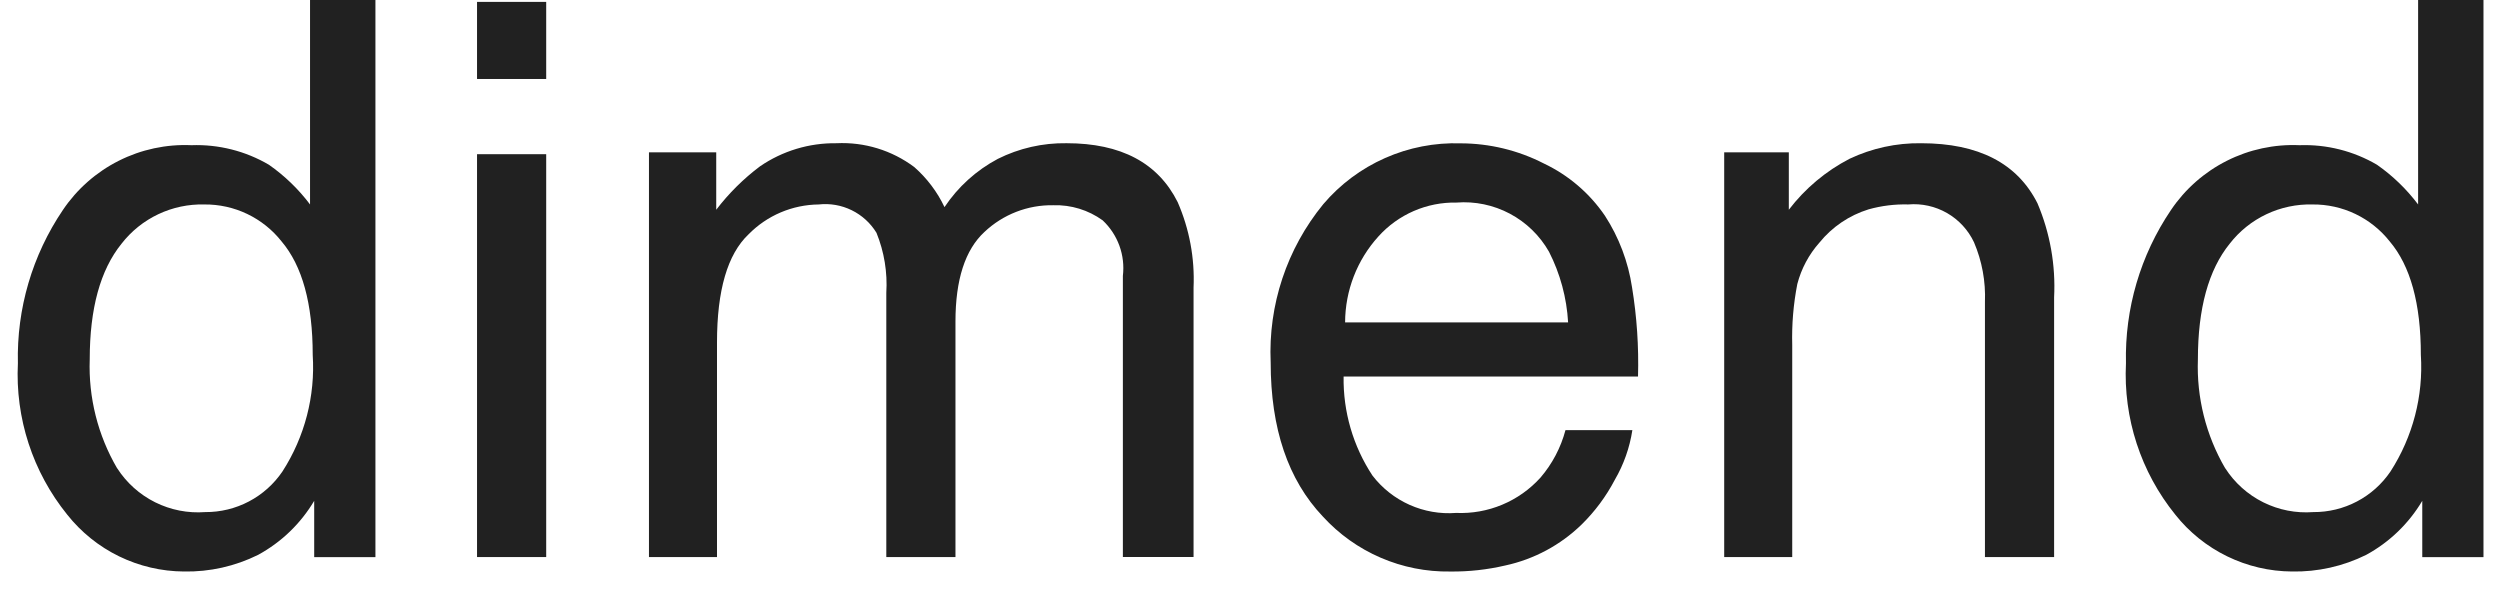 <svg width="140" height="33" viewBox="0 0 140 33" fill="none" xmlns="http://www.w3.org/2000/svg">
<g id="Group 1">
<path id="Path 1" d="M15.062 9.228C15.941 9.843 16.717 10.593 17.362 11.45V0H21.024V31.2H17.595V28.047C16.839 29.32 15.753 30.365 14.453 31.073C13.163 31.712 11.738 32.032 10.299 32.004C9.041 31.997 7.8 31.706 6.669 31.155C5.538 30.604 4.545 29.805 3.764 28.819C1.832 26.43 0.848 23.412 1.002 20.343C0.928 17.29 1.809 14.29 3.521 11.761C4.309 10.59 5.386 9.641 6.647 9.005C7.907 8.369 9.31 8.068 10.721 8.131C12.243 8.076 13.749 8.457 15.062 9.228ZM6.562 26.222C7.086 27.037 7.821 27.696 8.688 28.128C9.556 28.56 10.524 28.75 11.49 28.677C12.343 28.683 13.184 28.479 13.939 28.082C14.694 27.685 15.339 27.108 15.817 26.402C17.066 24.463 17.66 22.175 17.512 19.873C17.512 17.006 16.929 14.887 15.764 13.514C15.249 12.864 14.593 12.34 13.845 11.982C13.096 11.624 12.276 11.442 11.447 11.45C10.555 11.427 9.67 11.614 8.863 11.996C8.056 12.378 7.351 12.945 6.804 13.65C5.618 15.117 5.025 17.275 5.025 20.126C4.948 22.262 5.48 24.376 6.558 26.222H6.562Z" fill="#212121"/>
<path id="Path 2" d="M26.714 0.106H30.587V4.423H26.714V0.106ZM26.714 8.635H30.587V31.195H26.714V8.635Z" fill="#212121"/>
<path id="Path 3" d="M36.342 8.529H40.109V11.746C40.812 10.826 41.638 10.007 42.564 9.312C43.822 8.451 45.315 8 46.839 8.021C48.403 7.945 49.945 8.416 51.199 9.355C51.91 9.98 52.486 10.743 52.892 11.598C53.648 10.465 54.673 9.537 55.876 8.898C57.071 8.3 58.392 7.999 59.728 8.02C62.776 8.02 64.85 9.12 65.95 11.32C66.607 12.826 66.911 14.462 66.839 16.103V31.193H62.881V15.45C62.949 14.879 62.883 14.3 62.686 13.759C62.489 13.219 62.168 12.732 61.749 12.339C60.947 11.76 59.976 11.463 58.987 11.493C57.553 11.468 56.167 12.007 55.125 12.993C54.046 13.993 53.506 15.665 53.506 18.009V31.194H49.633V16.402C49.704 15.253 49.516 14.103 49.083 13.037C48.75 12.492 48.269 12.053 47.695 11.772C47.122 11.491 46.48 11.379 45.845 11.45C44.367 11.466 42.955 12.067 41.919 13.122C40.741 14.237 40.152 16.254 40.152 19.175V31.196H36.342V8.529Z" fill="#212121"/>
<path id="Path 4" d="M86.45 9.153C87.833 9.807 89.017 10.819 89.878 12.084C90.662 13.294 91.178 14.658 91.393 16.084C91.664 17.736 91.776 19.41 91.729 21.084H75.242C75.21 23.054 75.774 24.988 76.859 26.633C77.404 27.343 78.118 27.906 78.936 28.271C79.753 28.636 80.648 28.792 81.541 28.724C82.426 28.762 83.308 28.605 84.124 28.263C84.941 27.922 85.672 27.404 86.266 26.747C86.927 25.977 87.405 25.069 87.666 24.089H91.412C91.262 25.07 90.928 26.014 90.428 26.872C89.942 27.8 89.312 28.647 88.563 29.38C87.383 30.526 85.906 31.318 84.299 31.666C83.287 31.903 82.25 32.017 81.211 32.005C79.872 32.026 78.545 31.762 77.316 31.231C76.086 30.7 74.984 29.915 74.081 28.926C72.132 26.873 71.158 23.998 71.158 20.302C71.014 17.084 72.063 13.927 74.103 11.434C75.047 10.323 76.23 9.44 77.564 8.85C78.897 8.26 80.346 7.979 81.803 8.027C83.419 8.03 85.012 8.416 86.45 9.153ZM87.814 18.053C87.736 16.674 87.371 15.325 86.743 14.095C86.229 13.192 85.469 12.454 84.551 11.966C83.633 11.479 82.596 11.263 81.56 11.344C80.739 11.328 79.924 11.489 79.171 11.816C78.418 12.143 77.743 12.628 77.194 13.238C75.996 14.556 75.331 16.272 75.326 18.053H87.814Z" fill="#212121"/>
<path id="Path 5" d="M96.555 8.529H100.174V11.746C101.085 10.554 102.248 9.578 103.581 8.889C104.831 8.299 106.199 8.002 107.581 8.021C110.798 8.021 112.97 9.143 114.099 11.386C114.804 13.05 115.122 14.852 115.03 16.656V31.196H111.157V16.909C111.203 15.763 110.993 14.62 110.543 13.565C110.218 12.879 109.692 12.309 109.034 11.93C108.375 11.552 107.617 11.384 106.861 11.449C106.111 11.429 105.362 11.522 104.639 11.724C103.558 12.059 102.601 12.707 101.888 13.586C101.298 14.25 100.874 15.044 100.65 15.903C100.43 17.029 100.334 18.175 100.365 19.321V31.194H96.555V8.529Z" fill="#212121"/>
<path id="Path 6" d="M133.114 9.228C133.993 9.843 134.769 10.593 135.414 11.45V0H139.075V31.2H135.647V28.047C134.891 29.32 133.806 30.366 132.505 31.073C131.216 31.712 129.791 32.032 128.352 32.004C127.094 31.997 125.853 31.707 124.722 31.155C123.59 30.604 122.597 29.806 121.816 28.819C119.884 26.43 118.9 23.412 119.054 20.343C118.981 17.29 119.862 14.29 121.575 11.761C122.363 10.59 123.44 9.641 124.701 9.005C125.961 8.369 127.364 8.068 128.775 8.131C130.296 8.077 131.801 8.457 133.114 9.228ZM124.614 26.222C125.138 27.037 125.873 27.696 126.74 28.128C127.607 28.56 128.576 28.75 129.542 28.677C130.395 28.683 131.236 28.479 131.99 28.082C132.745 27.685 133.39 27.108 133.868 26.402C135.118 24.463 135.714 22.175 135.568 19.873C135.568 17.006 134.985 14.887 133.82 13.514C133.305 12.864 132.649 12.34 131.901 11.982C131.153 11.624 130.333 11.442 129.504 11.45C128.612 11.427 127.727 11.614 126.92 11.996C126.113 12.378 125.408 12.945 124.861 13.65C123.675 15.117 123.082 17.275 123.082 20.126C123.004 22.262 123.533 24.376 124.61 26.222H124.614Z" fill="#212121"/>
</g>
</svg>
